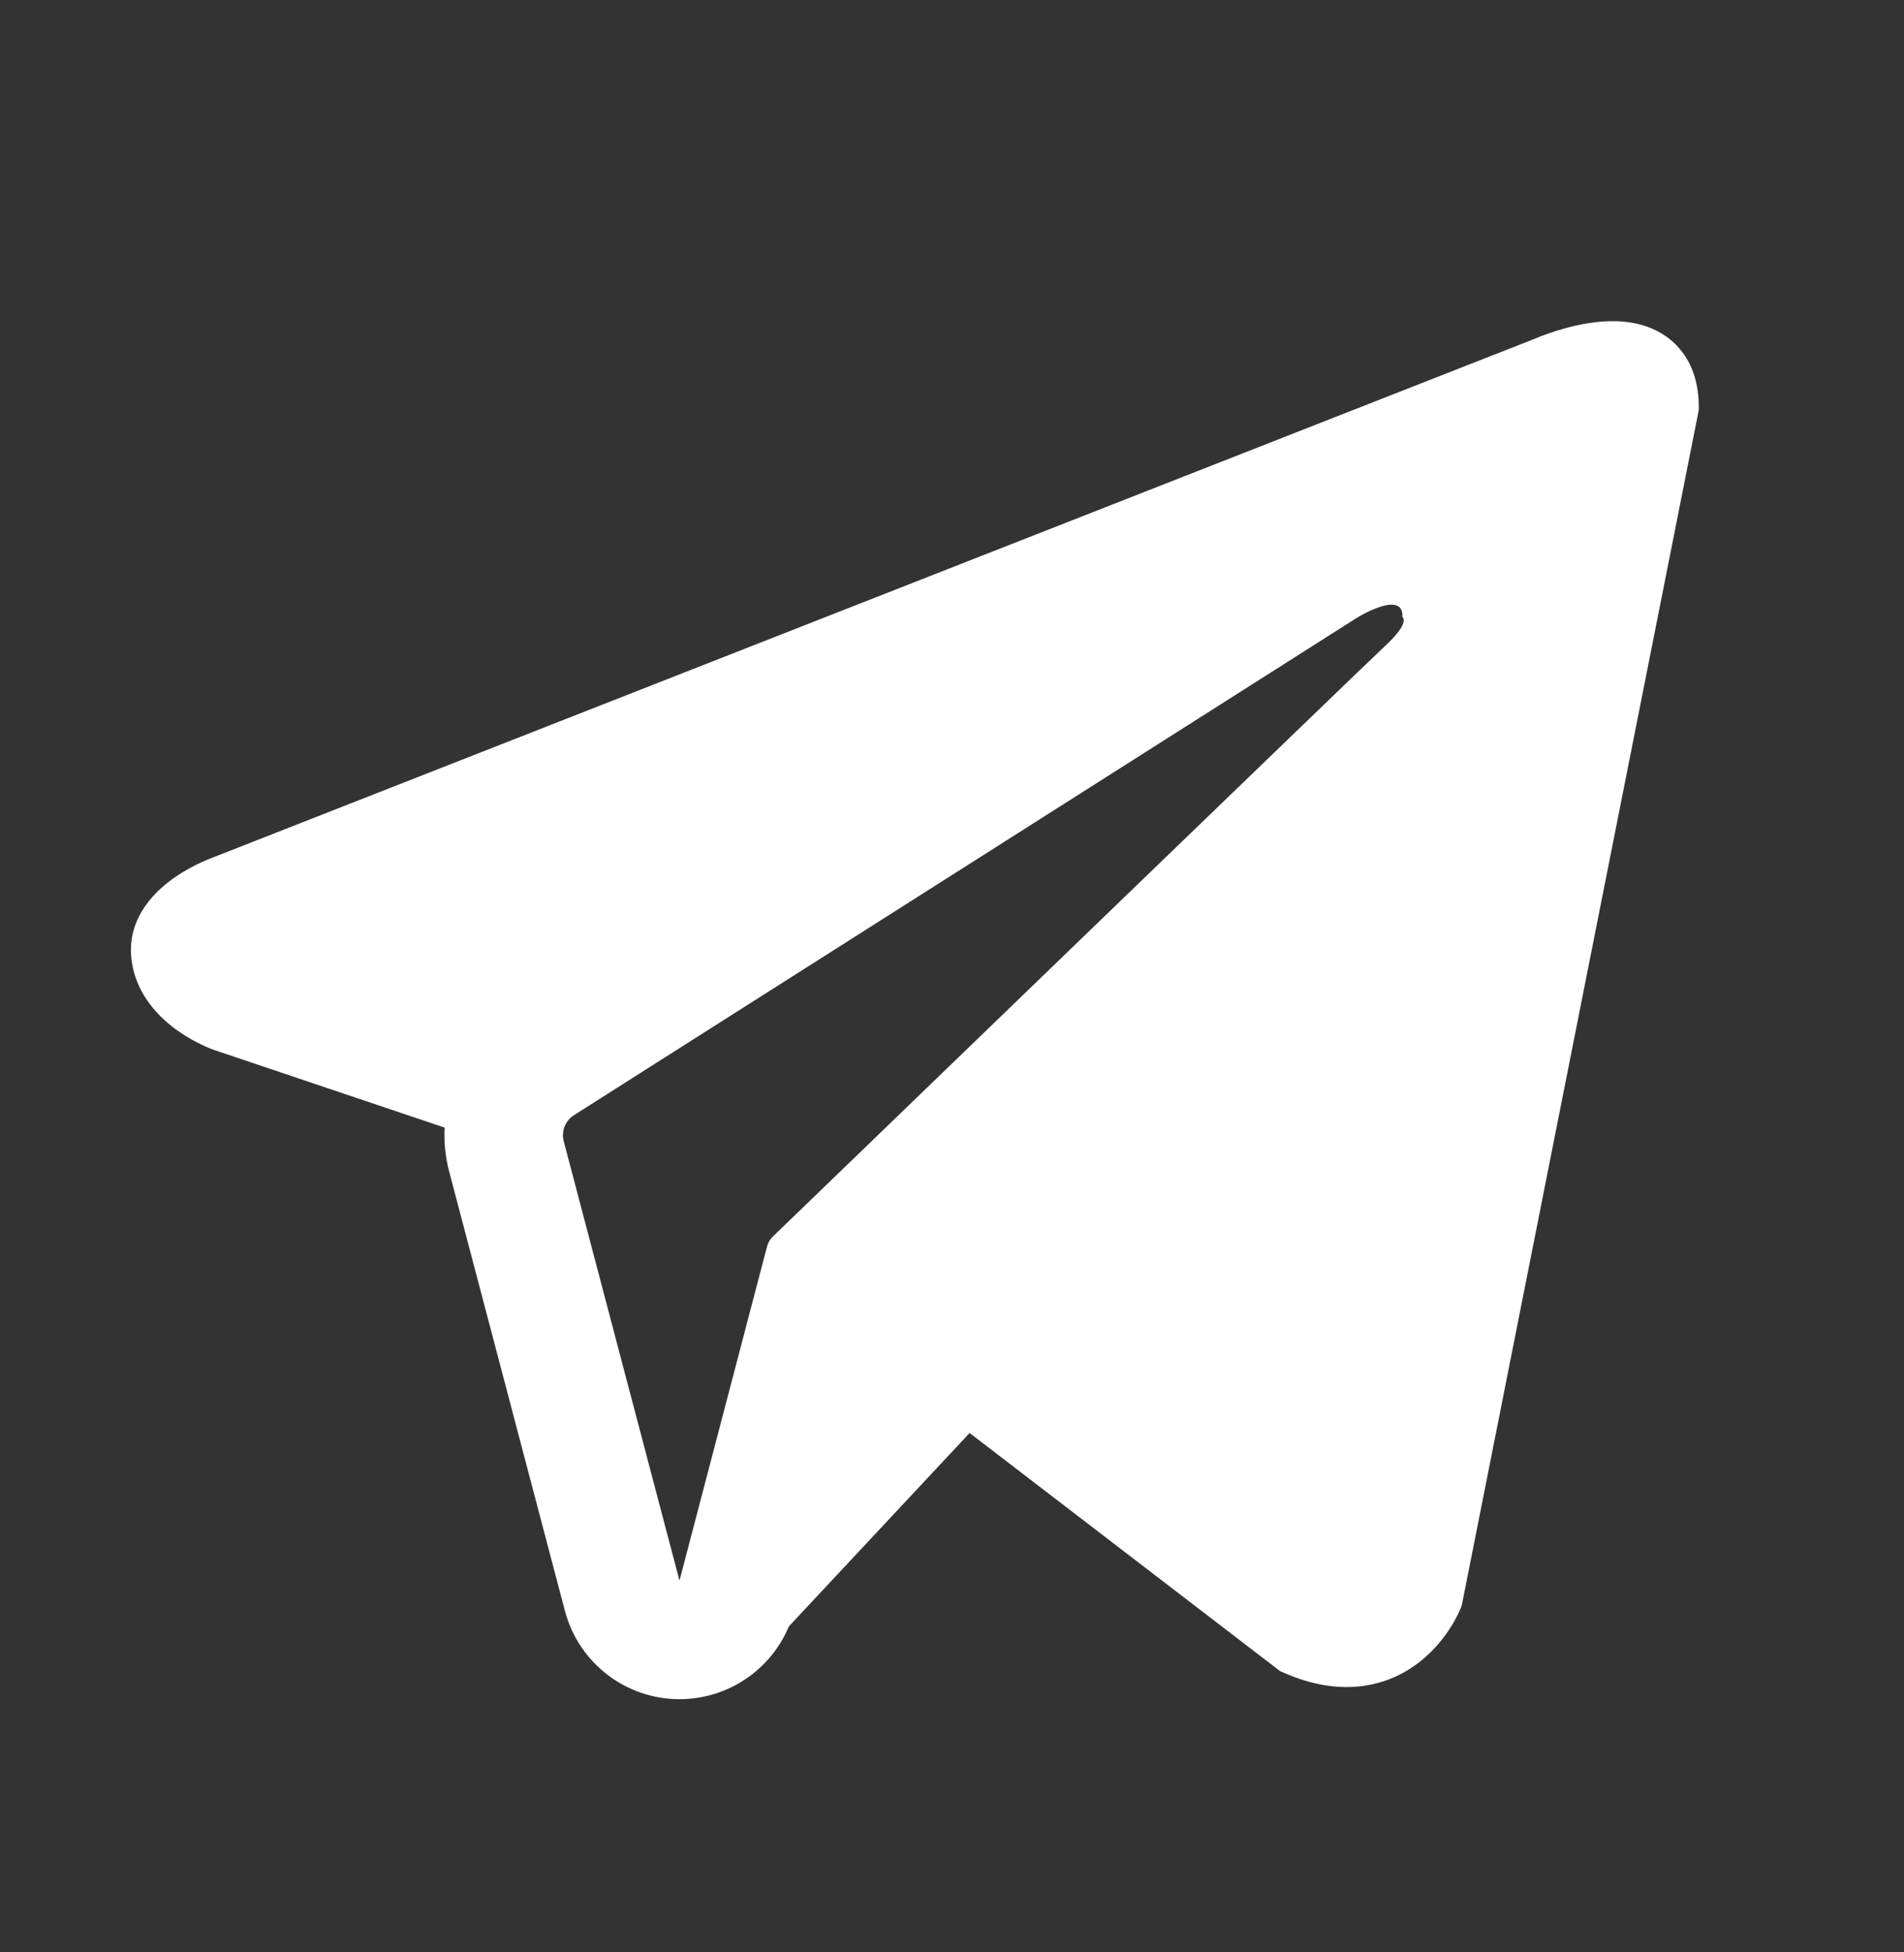 <svg width="40" height="41" viewBox="0 0 40 41" fill="none" xmlns="http://www.w3.org/2000/svg">
<rect x="0" y="0" width="40" height="41" fill="#333333" stroke="none"/>
<path fill-rule="evenodd" clip-rule="evenodd" d="M30.68 33.786L30.682 33.783L30.71 33.711L35.688 8.614V8.532C35.688 7.907 35.457 7.361 34.955 7.033C34.514 6.747 34.009 6.726 33.654 6.753C33.279 6.782 32.925 6.875 32.68 6.953C32.554 6.994 32.449 7.032 32.373 7.061C32.335 7.076 32.305 7.089 32.282 7.098L32.26 7.107L4.506 17.994L4.499 17.997C4.484 18.003 4.464 18.01 4.44 18.019C4.392 18.038 4.327 18.065 4.251 18.099C4.101 18.167 3.894 18.272 3.684 18.416C3.327 18.66 2.648 19.238 2.763 20.155C2.858 20.914 3.381 21.396 3.734 21.646C3.923 21.78 4.104 21.876 4.237 21.939C4.304 21.971 4.361 21.996 4.403 22.013C4.425 22.022 4.442 22.029 4.456 22.034L4.474 22.041L4.485 22.045L9.341 23.68C9.325 23.984 9.355 24.295 9.436 24.601L11.868 33.828C12.156 34.922 13.146 35.684 14.277 35.683C15.291 35.682 16.191 35.069 16.573 34.154L20.37 30.093L26.892 35.093L26.985 35.134C27.578 35.392 28.131 35.474 28.637 35.405C29.143 35.336 29.544 35.124 29.846 34.883C30.143 34.645 30.346 34.377 30.474 34.175C30.54 34.073 30.588 33.983 30.622 33.915C30.639 33.881 30.652 33.852 30.662 33.83L30.674 33.801L30.679 33.79L30.68 33.786ZM11.843 23.966C11.788 23.757 11.875 23.535 12.058 23.419L28.528 12.96C28.528 12.96 29.497 12.372 29.462 12.96C29.462 12.96 29.635 13.064 29.116 13.548C28.623 14.008 17.377 24.866 16.239 25.965C16.173 26.028 16.134 26.101 16.111 26.189L14.275 33.193L11.843 23.966Z" fill="white"/>
</svg>
